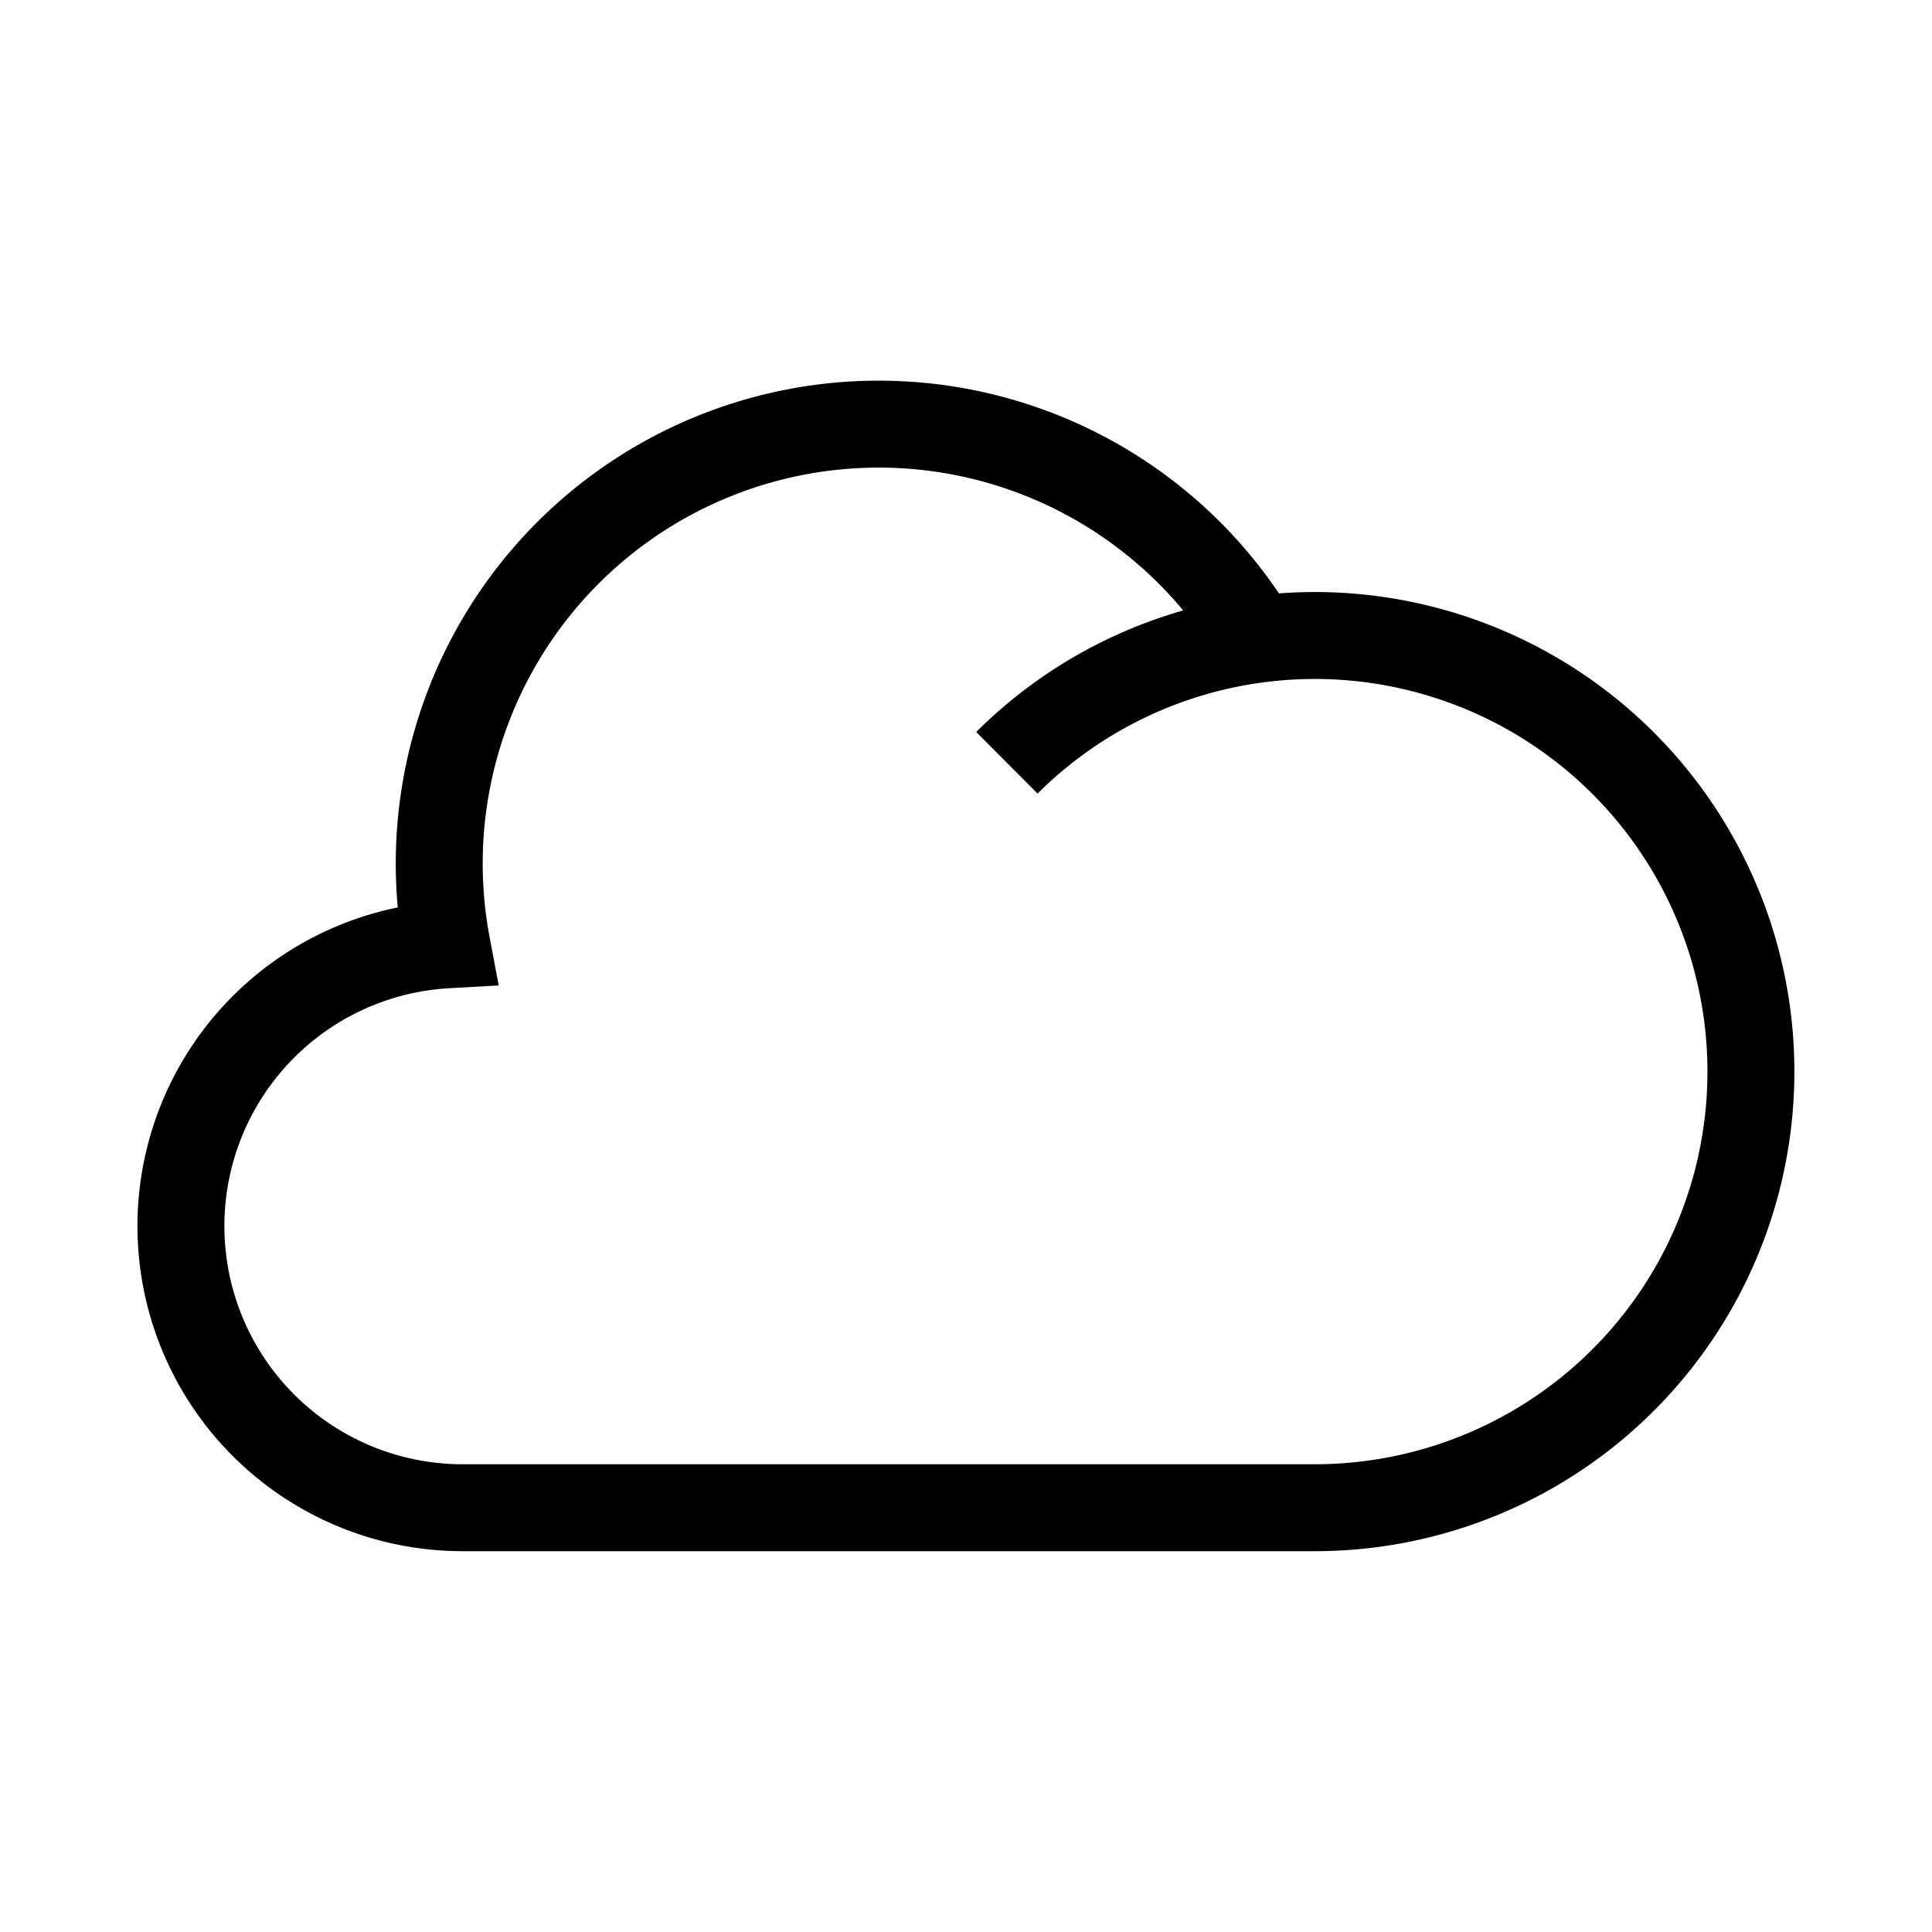 <!DOCTYPE svg PUBLIC "-//W3C//DTD SVG 1.1//EN" "http://www.w3.org/Graphics/SVG/1.1/DTD/svg11.dtd">
<!-- Uploaded to: SVG Repo, www.svgrepo.com, Transformed by: SVG Repo Mixer Tools -->
<svg width="800px" height="800px" viewBox="0 0 48 48" xmlns="http://www.w3.org/2000/svg" fill="#000000" stroke="#000000" stroke-width="2.16">
<g id="SVGRepo_bgCarrier" stroke-width="0"/>
<g id="SVGRepo_tracerCarrier" stroke-linecap="round" stroke-linejoin="round"/>
<g id="SVGRepo_iconCarrier">
<defs>
<style>.a{fill:none;stroke:#000000;stroke-miterlimit:10;}</style>
</defs>
<path class="a" d="M31.222,15.887a10.918,10.918,0,0,0-20.121,7.587,6.998,6.998,0,0,0,.398,13.985H32.665a10.835,10.835,0,1,0-7.649-18.508"/>
</g>
</svg>
